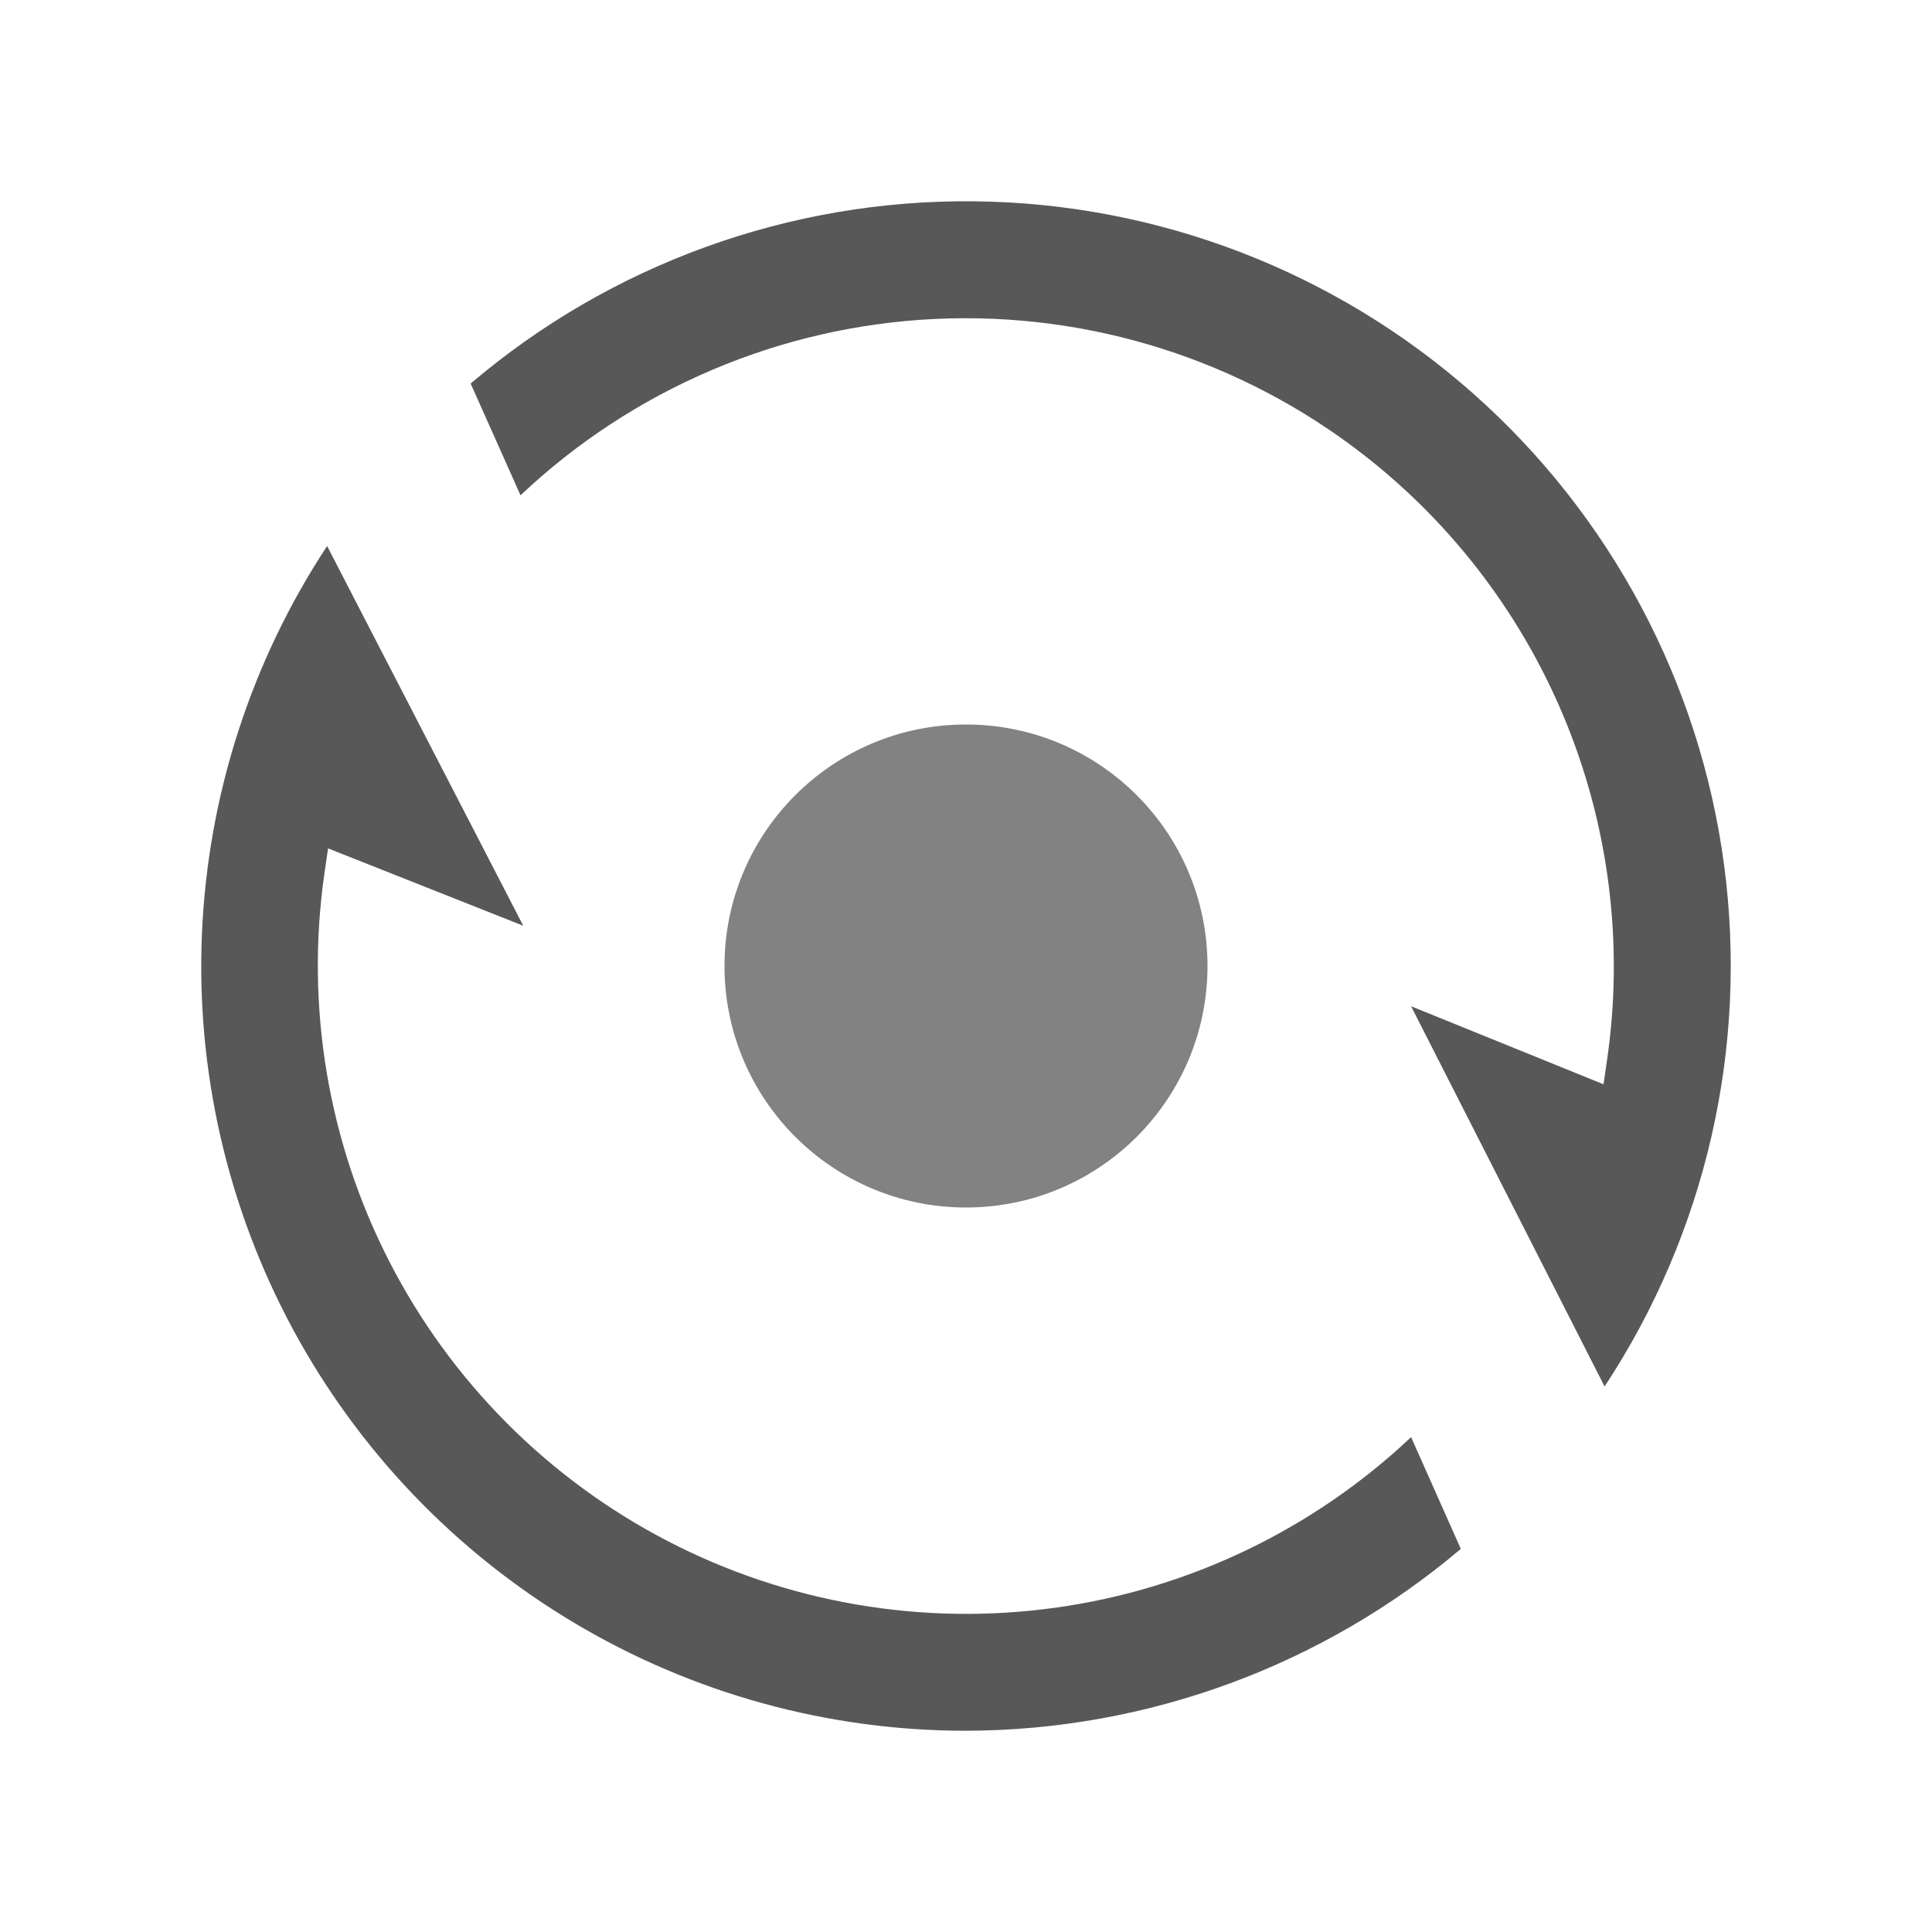 <svg width="48" height="48" viewBox="0 0 48 48" fill="none" xmlns="http://www.w3.org/2000/svg">
<path opacity="0.936" d="M24.004 43C20.575 43.002 17.209 42.075 14.264 40.318C11.319 38.561 8.905 36.04 7.277 33.023C5.649 30.005 4.868 26.602 5.018 23.177C5.168 19.751 6.242 16.43 8.127 13.566L13 23L8.151 21.078L8.06 21.701C7.585 25.009 8.151 28.382 9.679 31.354C11.206 34.325 13.621 36.748 16.587 38.287C19.553 39.825 22.925 40.404 26.234 39.941C29.544 39.479 32.627 37.998 35.058 35.705L36.294 38.482C32.858 41.389 28.505 42.989 24.004 43ZM39.865 34.446L35.058 25L39.839 26.939L39.929 26.318C40.335 23.509 39.992 20.643 38.934 18.009C37.876 15.375 36.142 13.068 33.905 11.32C30.87 8.948 27.084 7.743 23.236 7.924C19.388 8.105 15.732 9.66 12.932 12.306L11.693 9.529C15.176 6.565 19.612 4.957 24.186 5.001C28.759 5.045 33.163 6.737 36.589 9.767C40.015 12.797 42.233 16.961 42.835 21.495C43.437 26.028 42.382 30.627 39.866 34.446L39.865 34.446Z" fill="#4D4D4D"/>
<path opacity="0.7" d="M24 30C27.314 30 30 27.314 30 24C30 20.686 27.314 18 24 18C20.686 18 18 20.686 18 24C18 27.314 20.686 30 24 30Z" fill="#4D4D4D"/>
</svg>
